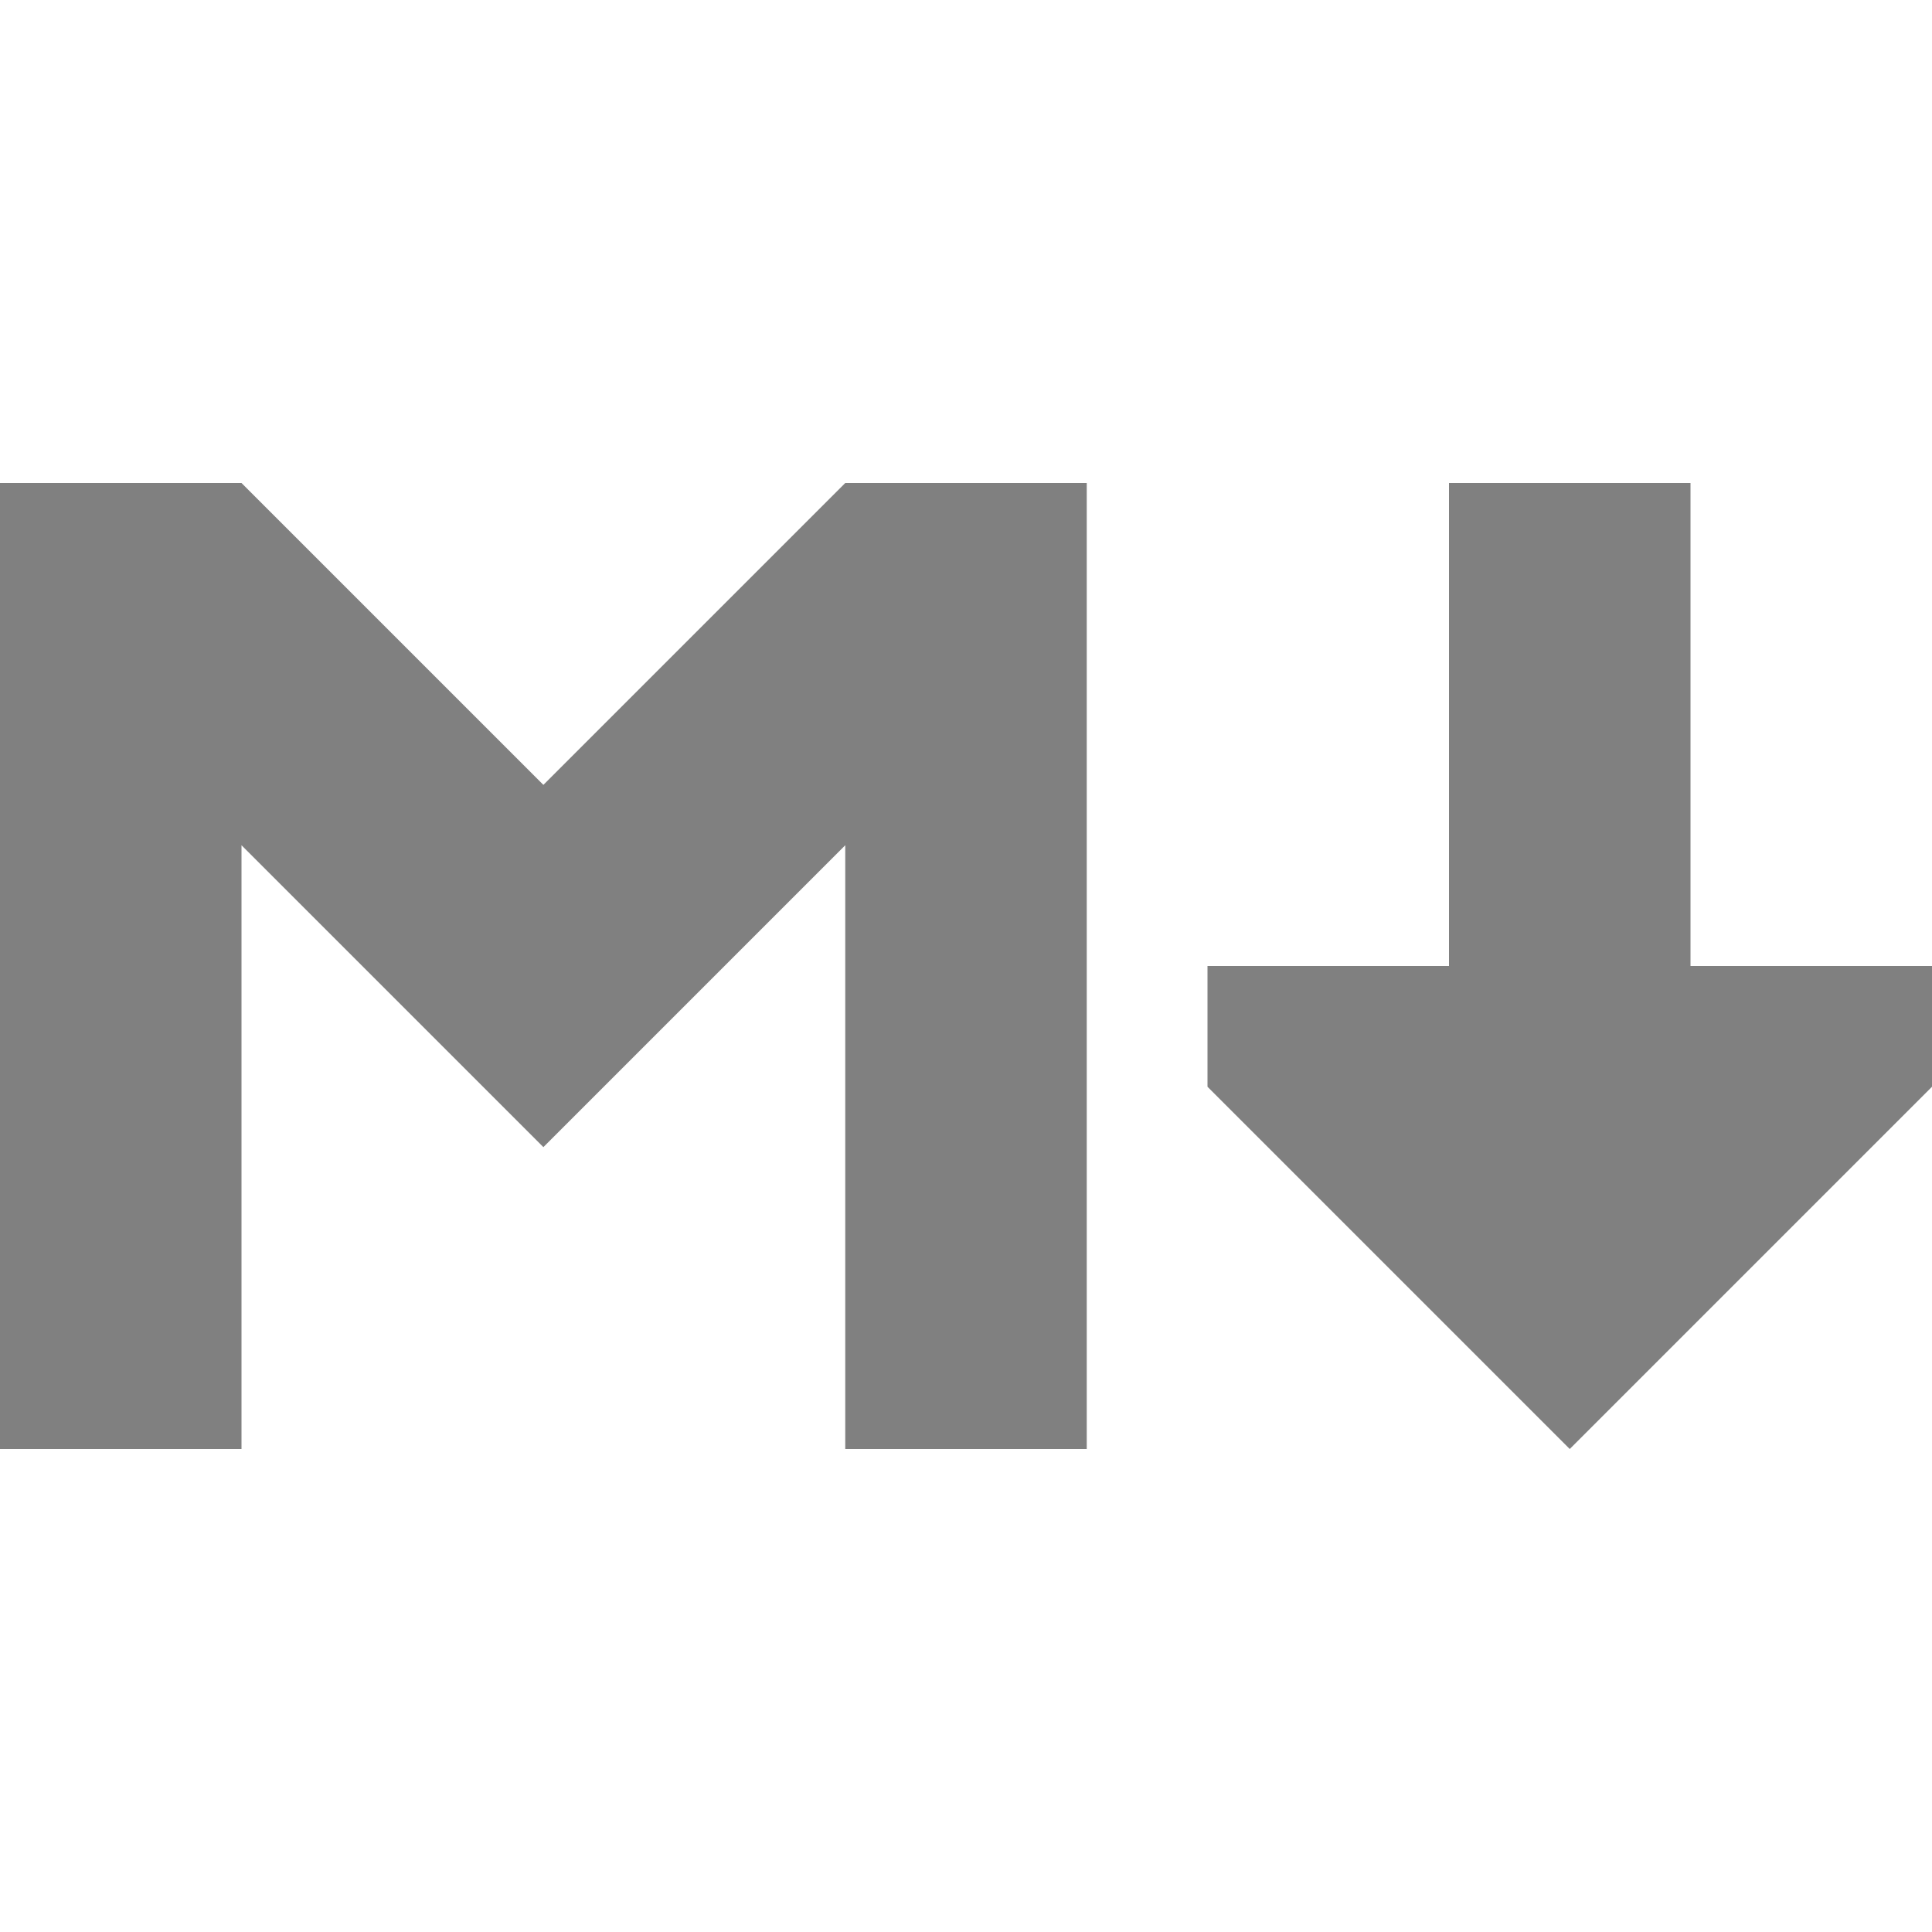 <?xml version="1.0" encoding="utf-8"?>
<svg width="16" height="16" viewBox="0 0 16 16" fill="gray" xmlns="http://www.w3.org/2000/svg">
<path id="arrow" d="M2 0L4 0L4 4L6 4L6 5L3 8L0 5L0 4L2 4L2 0L2 0Z" transform="translate(10 4)"/>
<path id="M" d="M0 0L0 8L2 8L2 3L4.5 5.5L7 3L7 8L9 8L9 0L7 0L4.5 2.5L2 0L0 0Z" transform="translate(0 4)"/>
</svg>